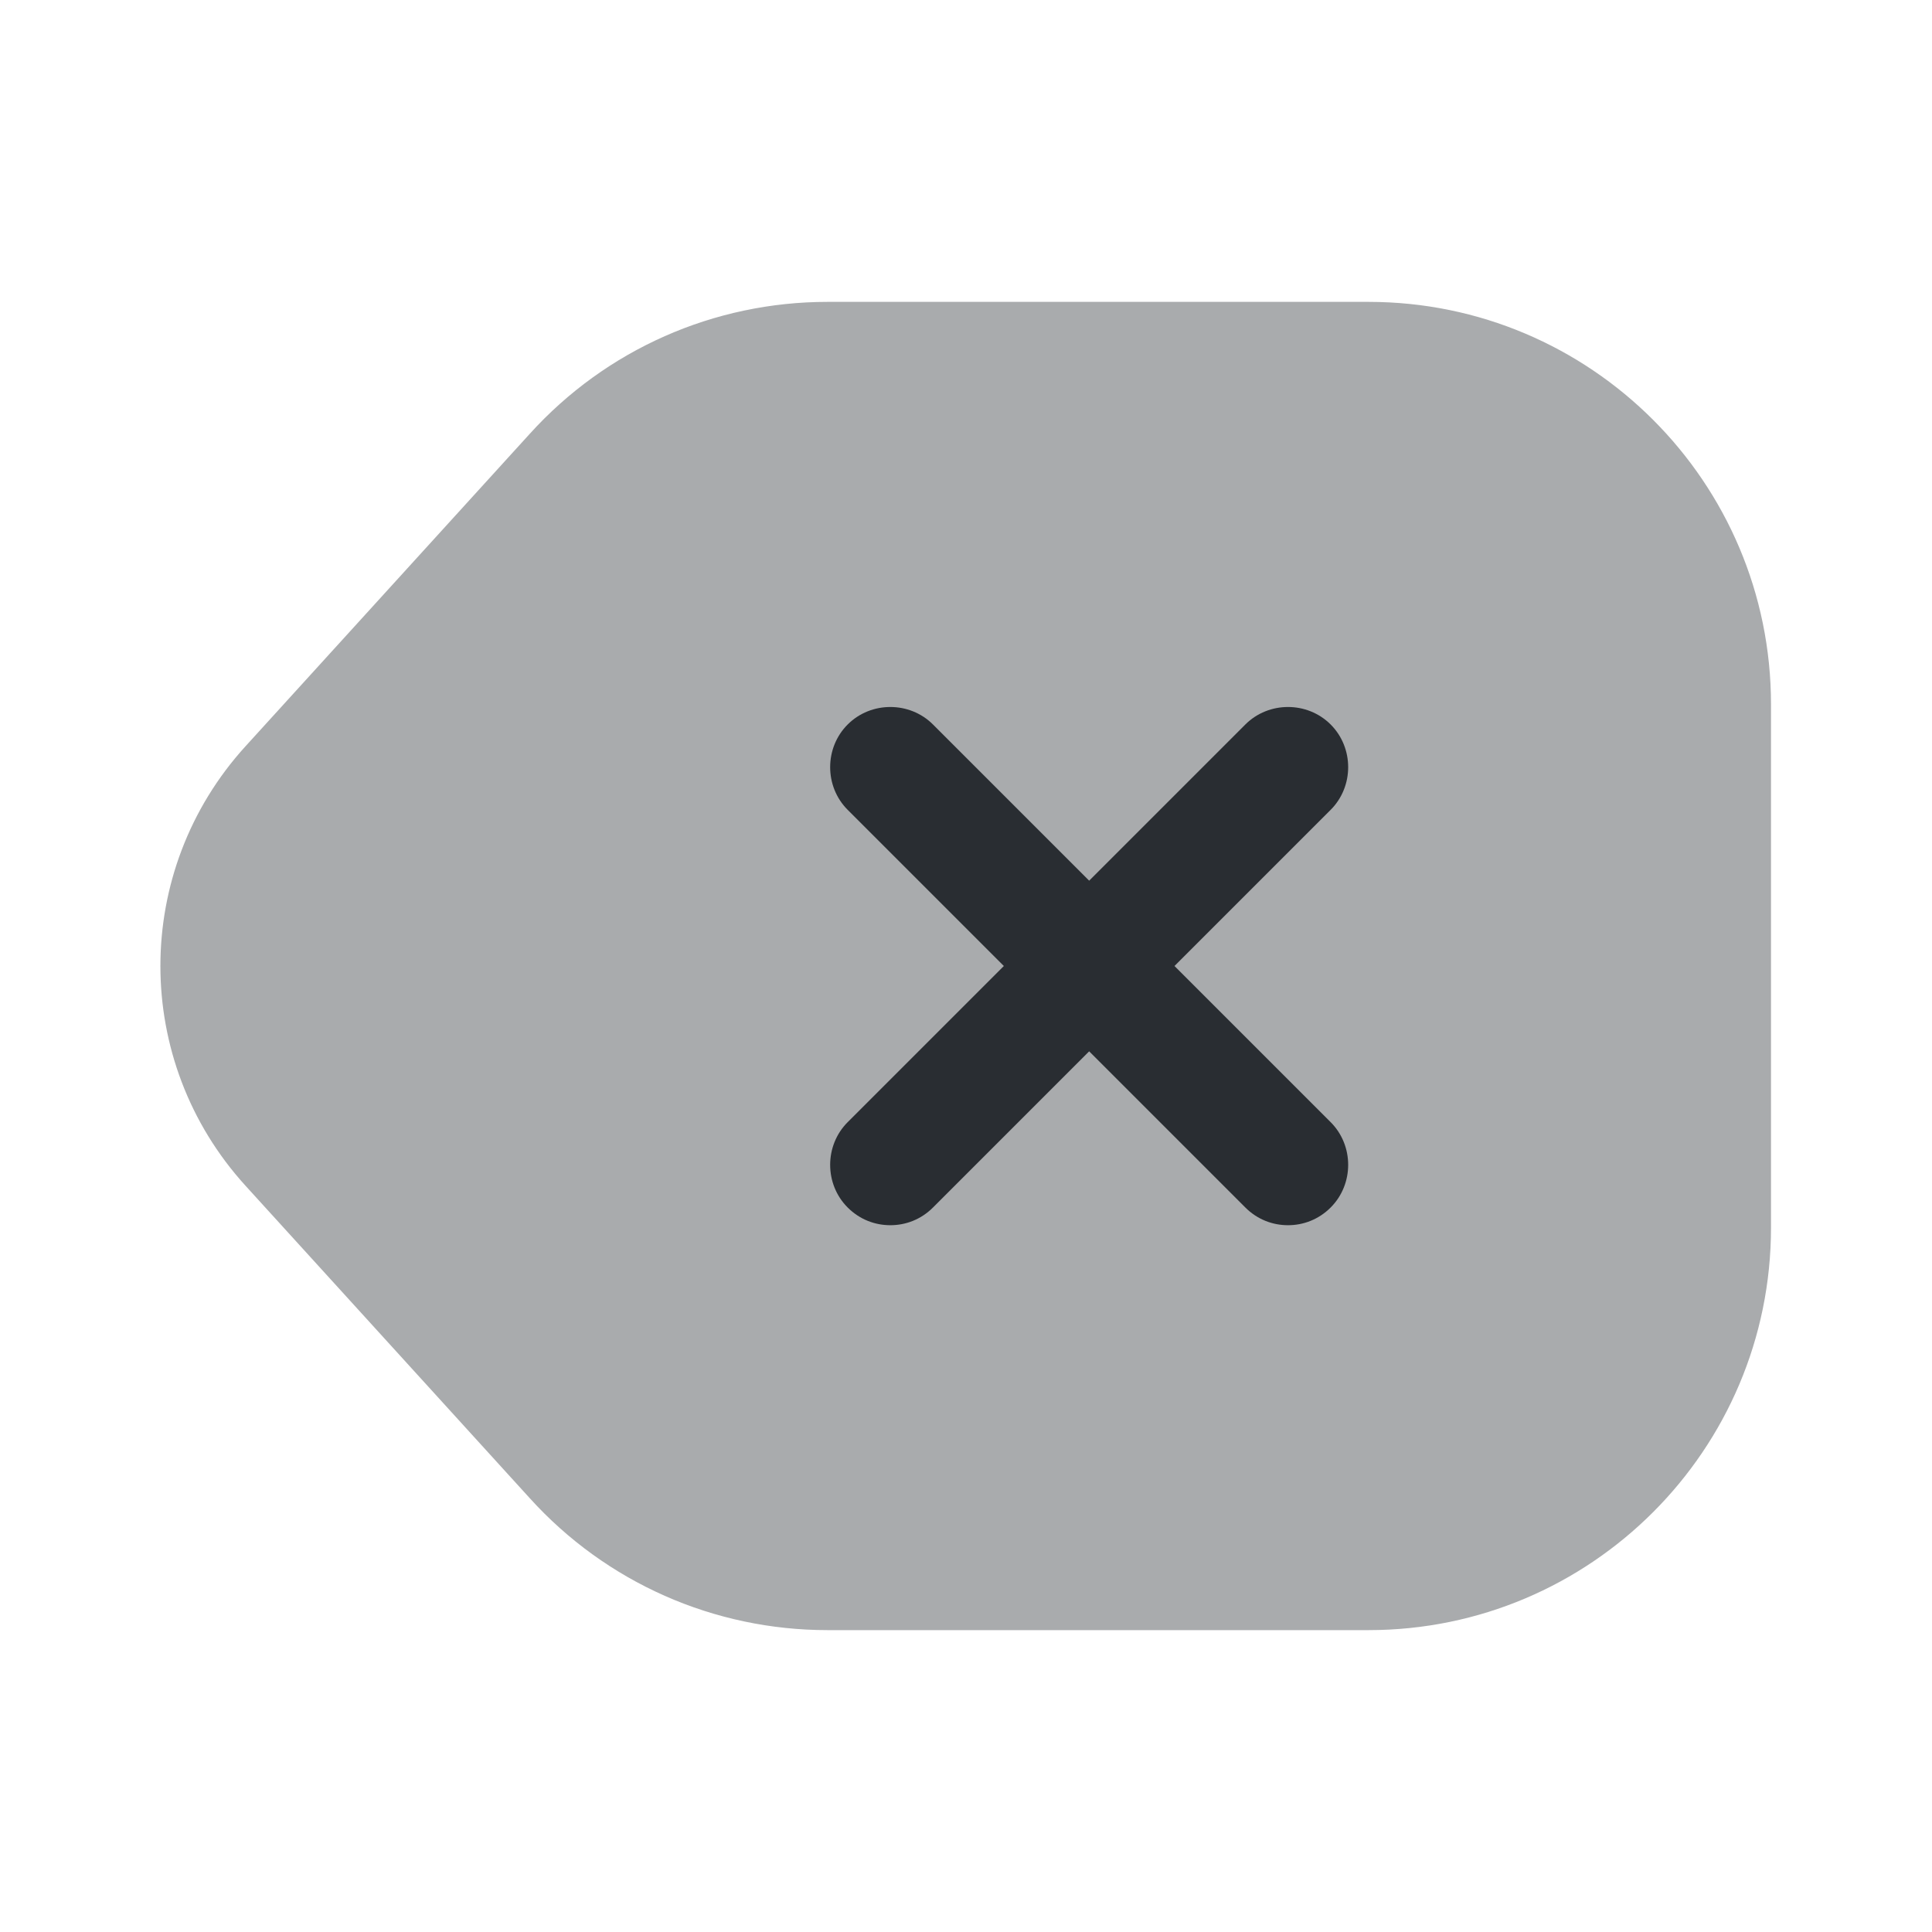 <svg width="24" height="24" viewBox="0 0 24 24" fill="none" xmlns="http://www.w3.org/2000/svg">
<path opacity="0.4" d="M10.28 20.25H17C19.76 20.25 22 18.01 22 15.25V8.75C22 5.99 19.76 3.75 17 3.75H10.28C8.87 3.75 7.53 4.34 6.58 5.39L3.05 9.27C1.64 10.82 1.64 13.18 3.05 14.73L6.58 18.61C7.53 19.66 8.87 20.25 10.28 20.25Z" fill="#292D32"/>
<path d="M14.59 12L16.53 10.06C16.82 9.77 16.82 9.29 16.53 9C16.24 8.71 15.76 8.71 15.47 9L13.53 10.94L11.59 9C11.3 8.71 10.82 8.71 10.53 9C10.24 9.29 10.24 9.77 10.53 10.06L12.47 12L10.53 13.94C10.24 14.23 10.24 14.71 10.53 15C10.68 15.15 10.87 15.22 11.06 15.22C11.25 15.22 11.44 15.15 11.59 15L13.53 13.06L15.47 15C15.62 15.15 15.81 15.22 16 15.22C16.19 15.22 16.38 15.15 16.53 15C16.82 14.71 16.82 14.23 16.53 13.94L14.59 12Z" fill="#292D32"/>
</svg>
